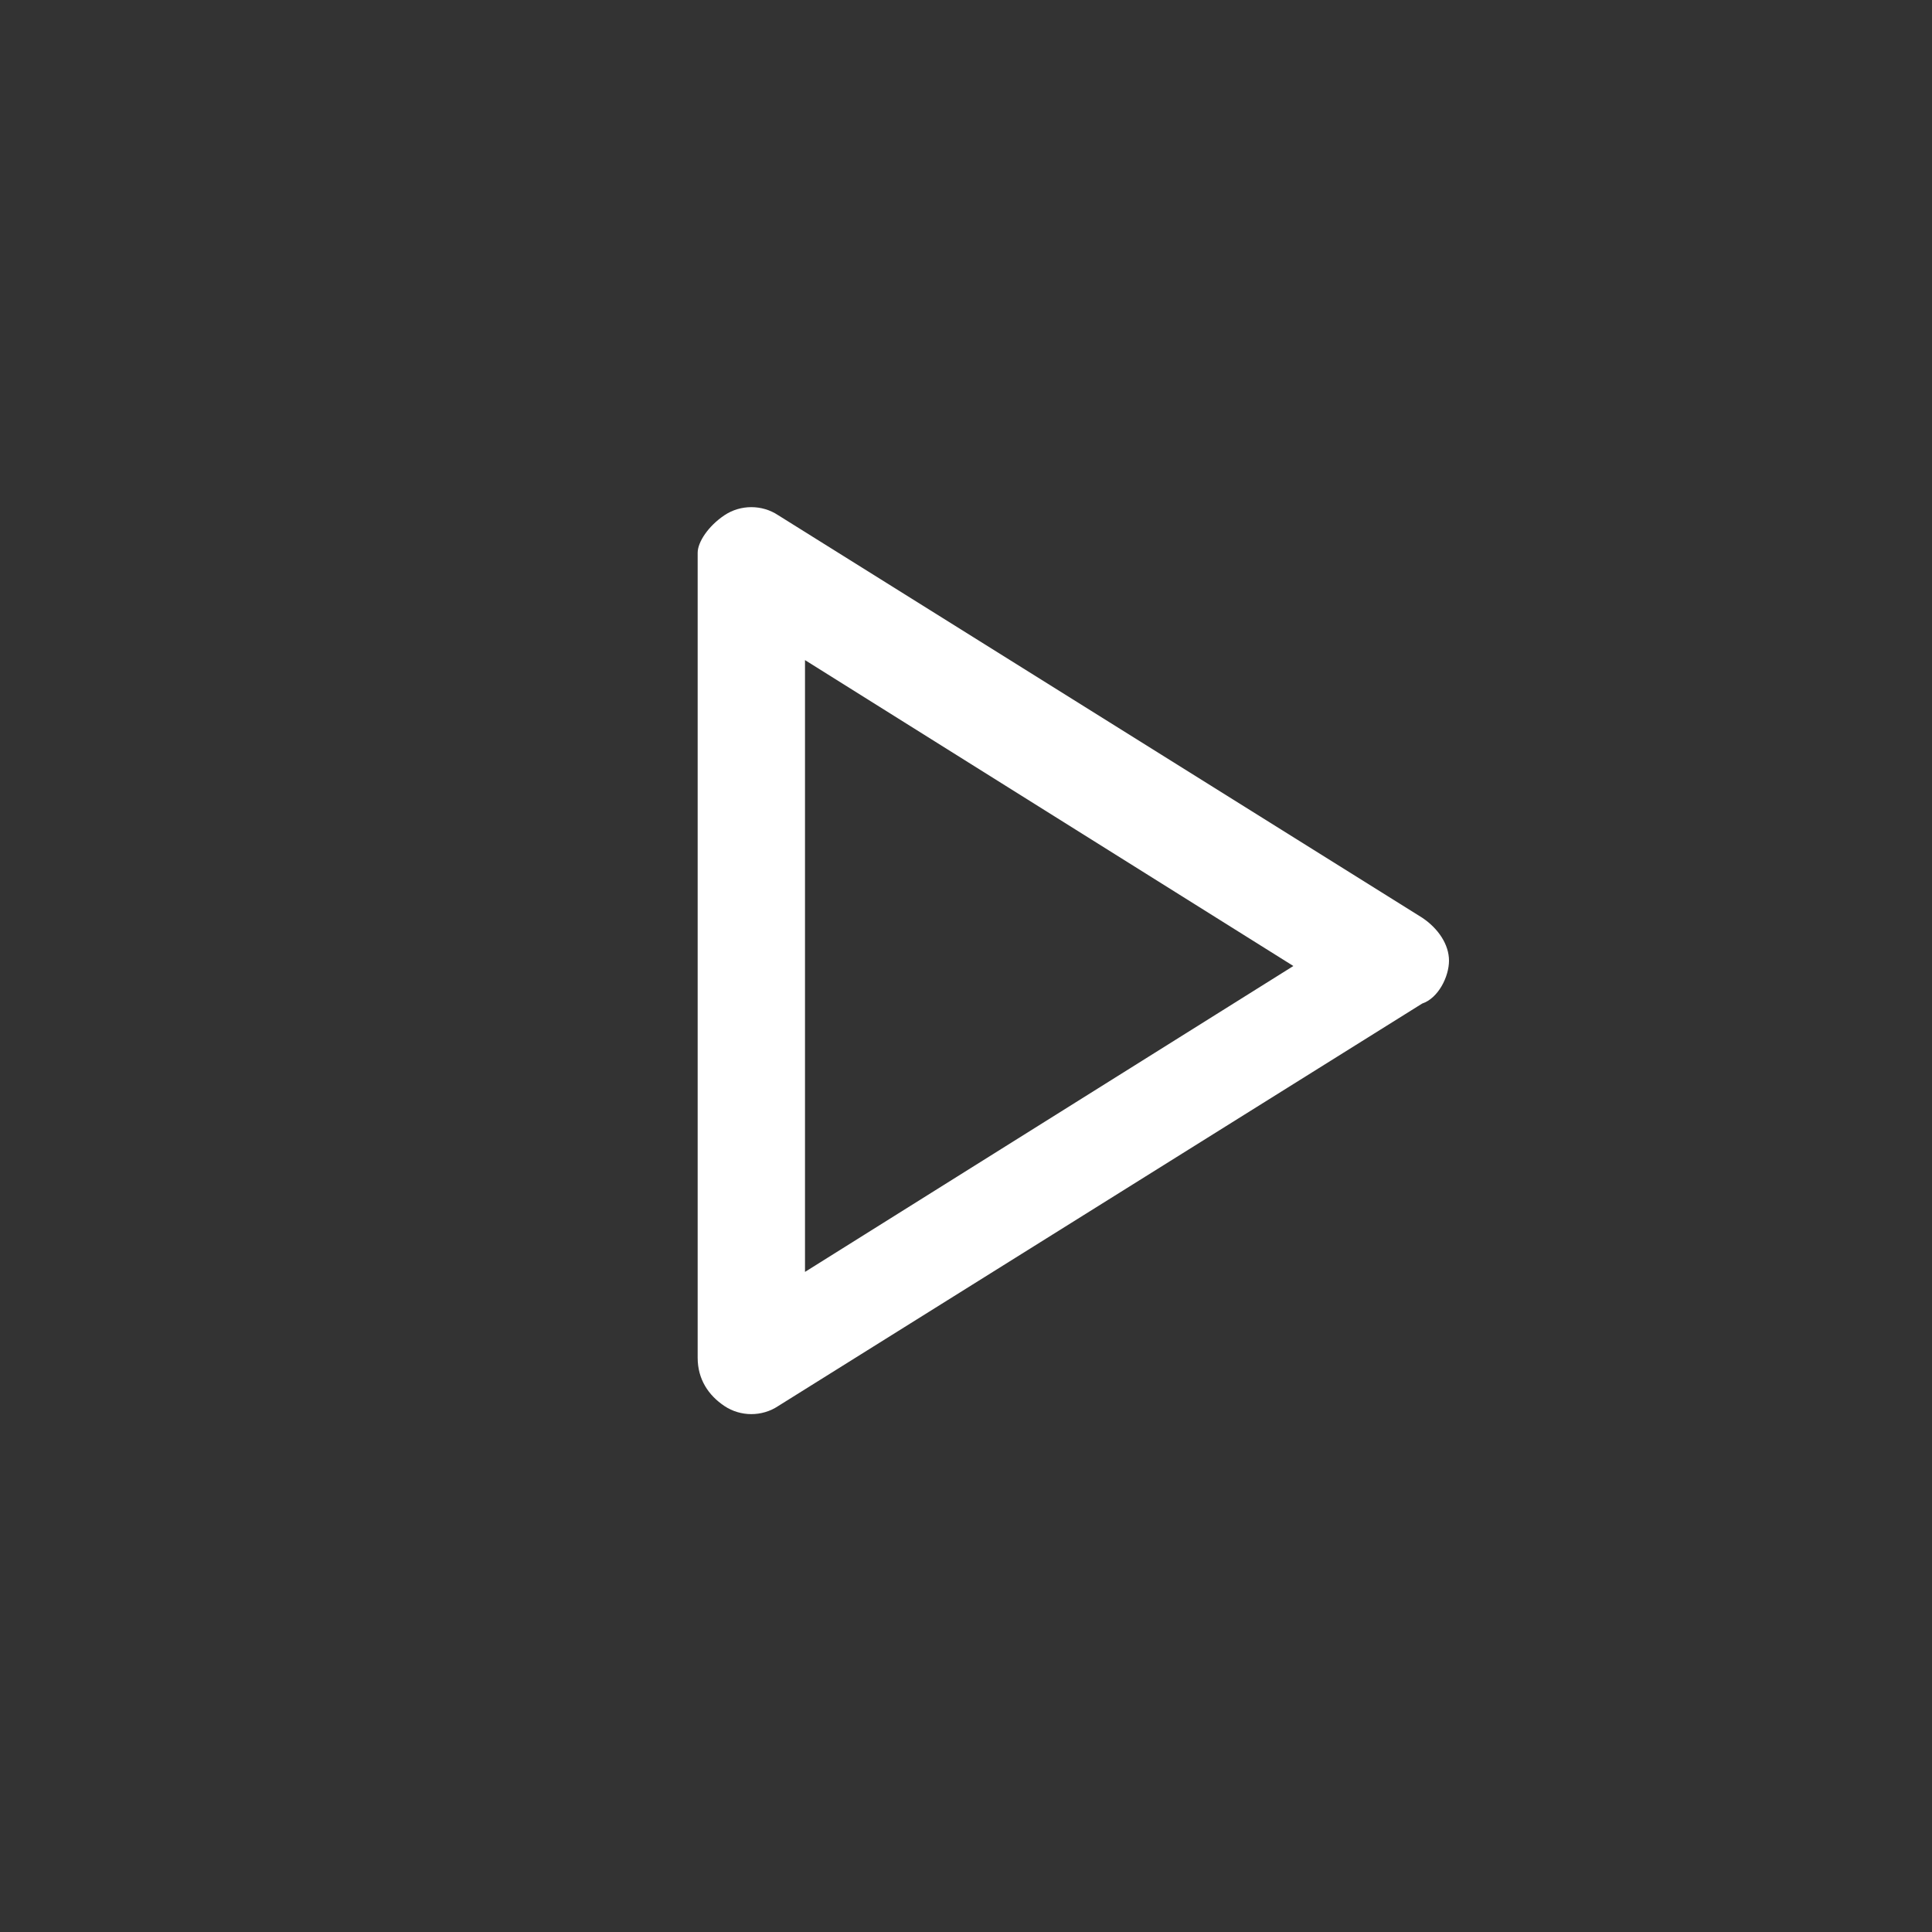 <svg xmlns:xlink="http://www.w3.org/1999/xlink" xmlns="http://www.w3.org/2000/svg" width="100" height="100" x="0px" y="0px" viewBox="0 0 36 36"><rect x="0" y="0" width="36" height="36" fill="#333333" stroke="none"/><path fill="#FFFFFF" d="M13.5,9.6c0.3-0.2,0.7-0.2,1,0l12,7.5c0.3,0.2,0.5,0.5,0.5,0.8 s-0.2,0.7-0.5,0.8l-12,7.5c-0.3,0.2-0.7,0.2-1,0c-0.3-0.2-0.5-0.5-0.5-0.9v-15C13,10.1,13.2,9.8,13.5,9.6z M15,12.3v11.4l9.1-5.7 L15,12.3z"></path></svg>